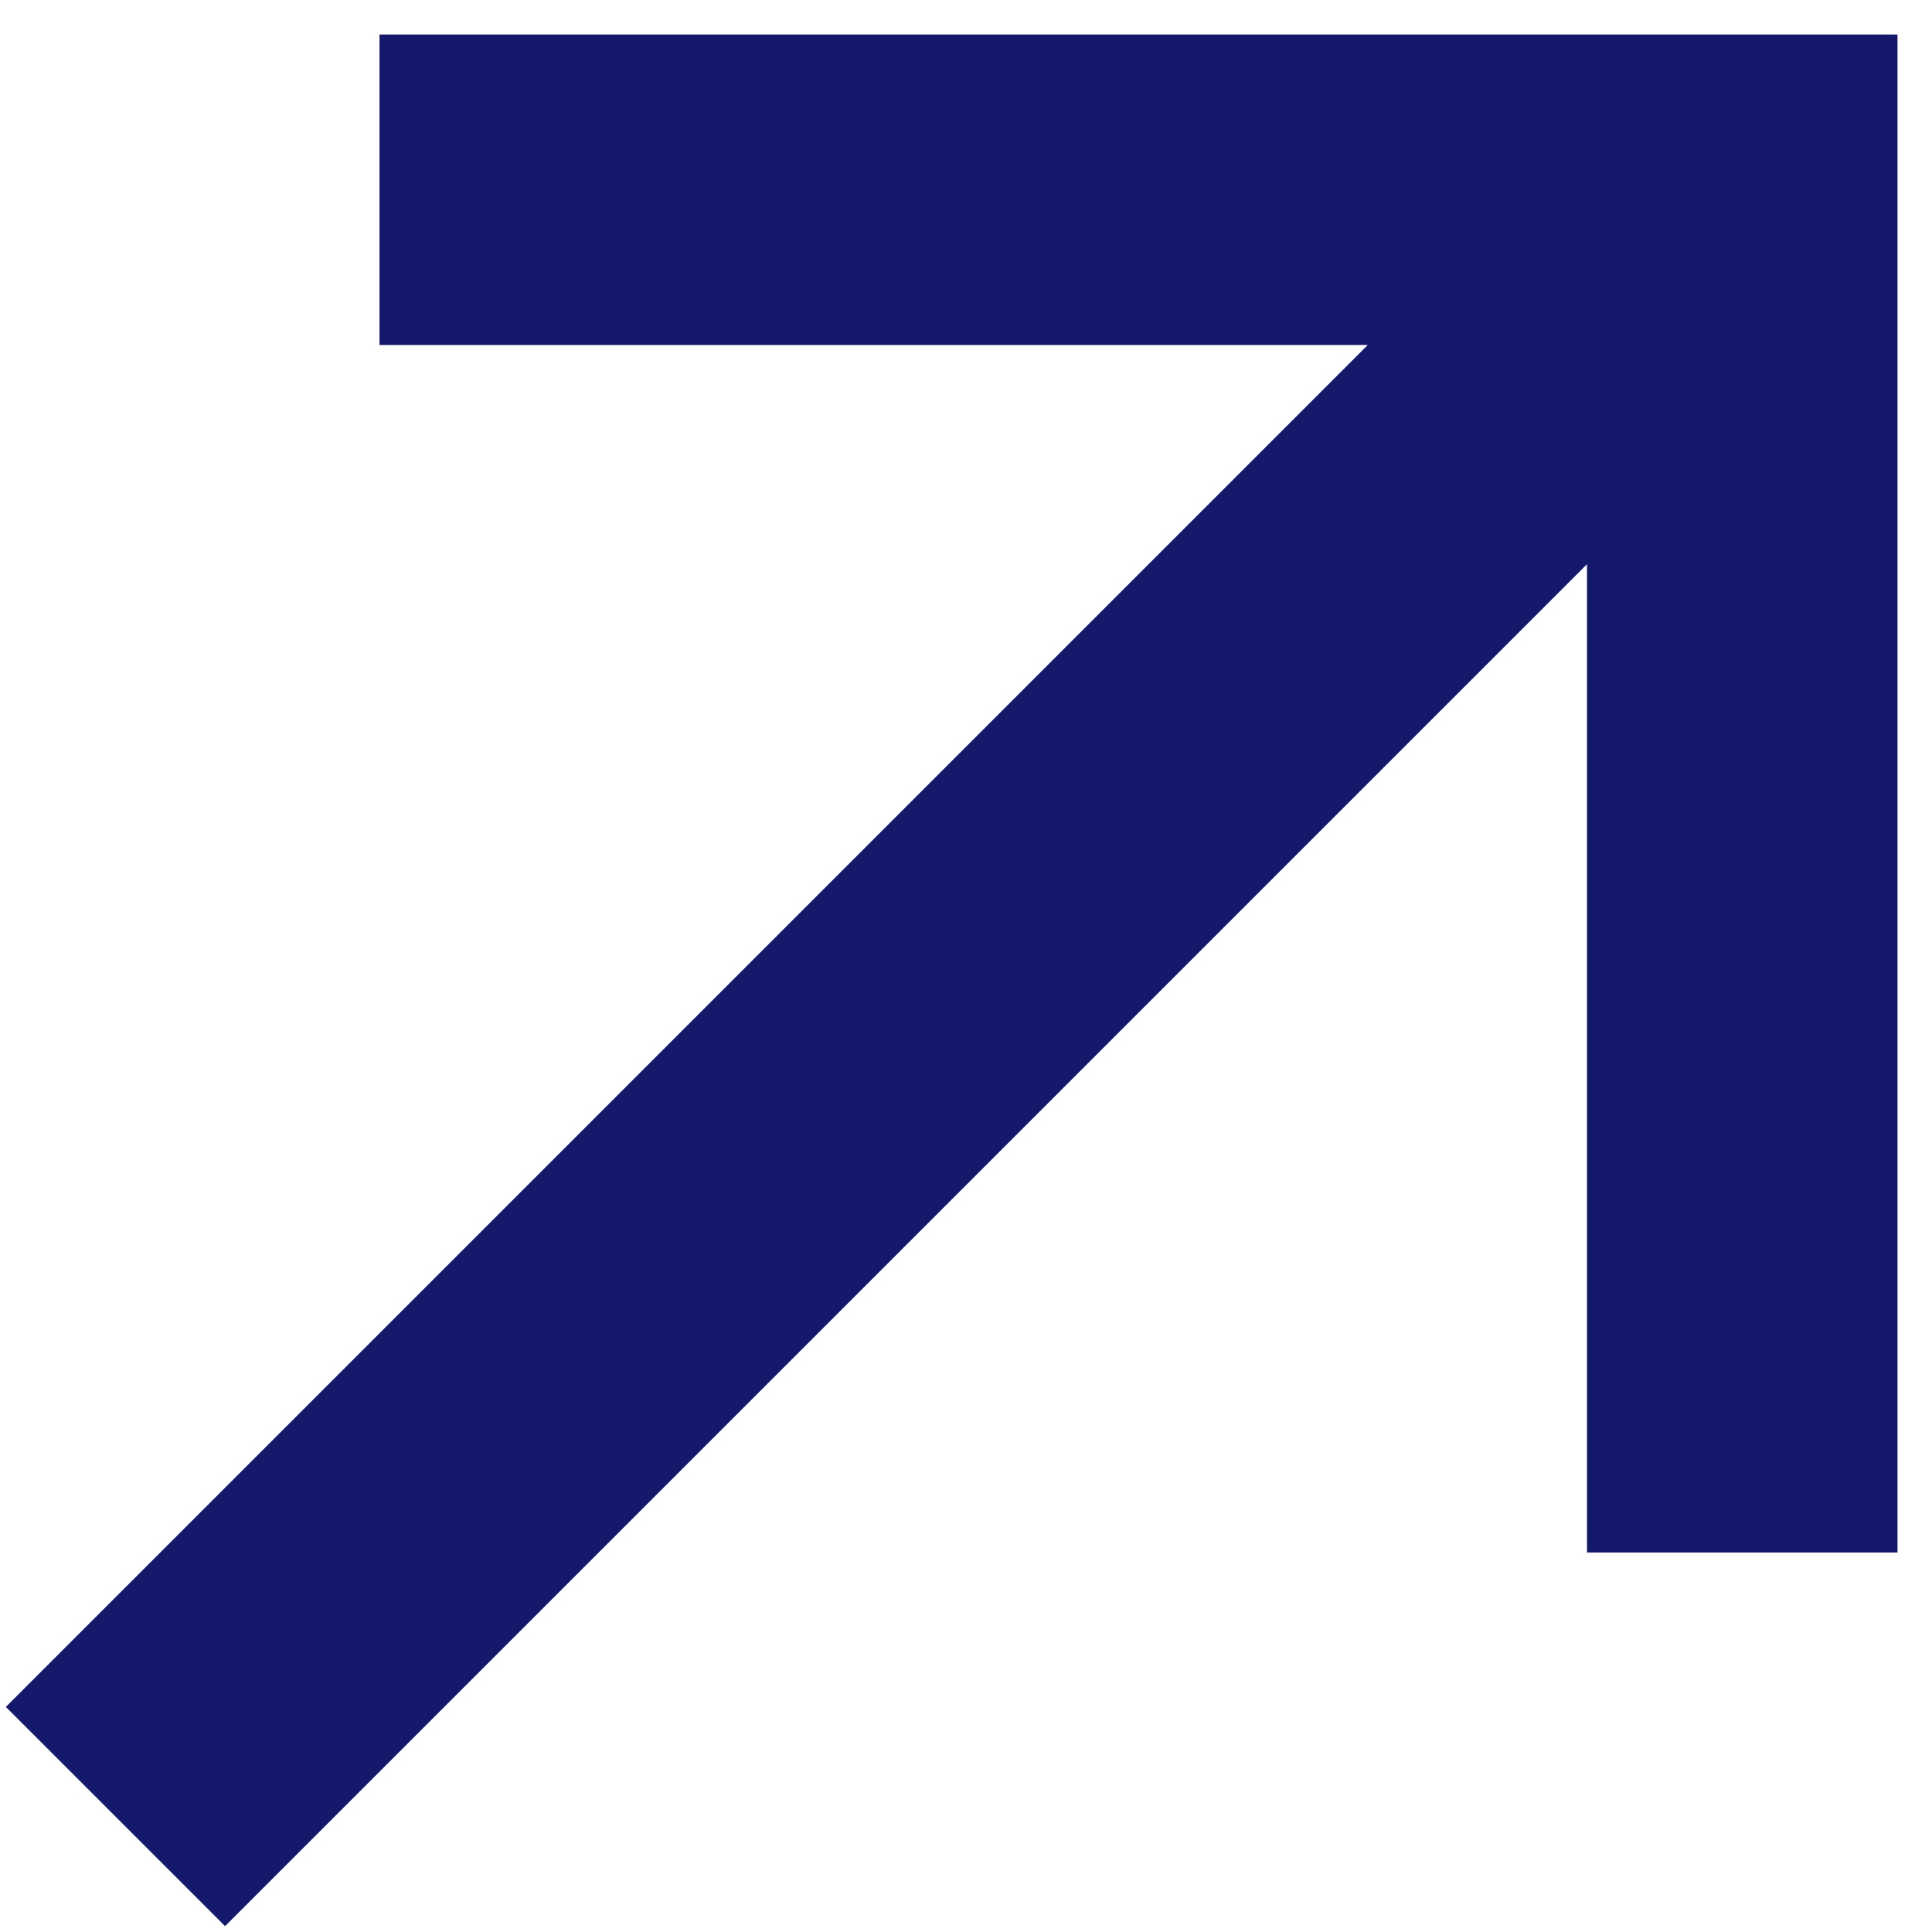 <svg width="14" height="14" viewBox="0 0 14 14" fill="none" xmlns="http://www.w3.org/2000/svg">
<path d="M3.25 0.5H3V0.75V2V2.25H3.25H10.515L0.573 12.192L0.396 12.369L0.573 12.546L1.454 13.427L1.631 13.604L1.808 13.427L11.75 3.485V10.75V11H12H13.25H13.5V10.75V0.75V0.5H13.25H3.25Z" fill="#14186A" stroke="#14186A" stroke-width="0.5"/>
</svg>
